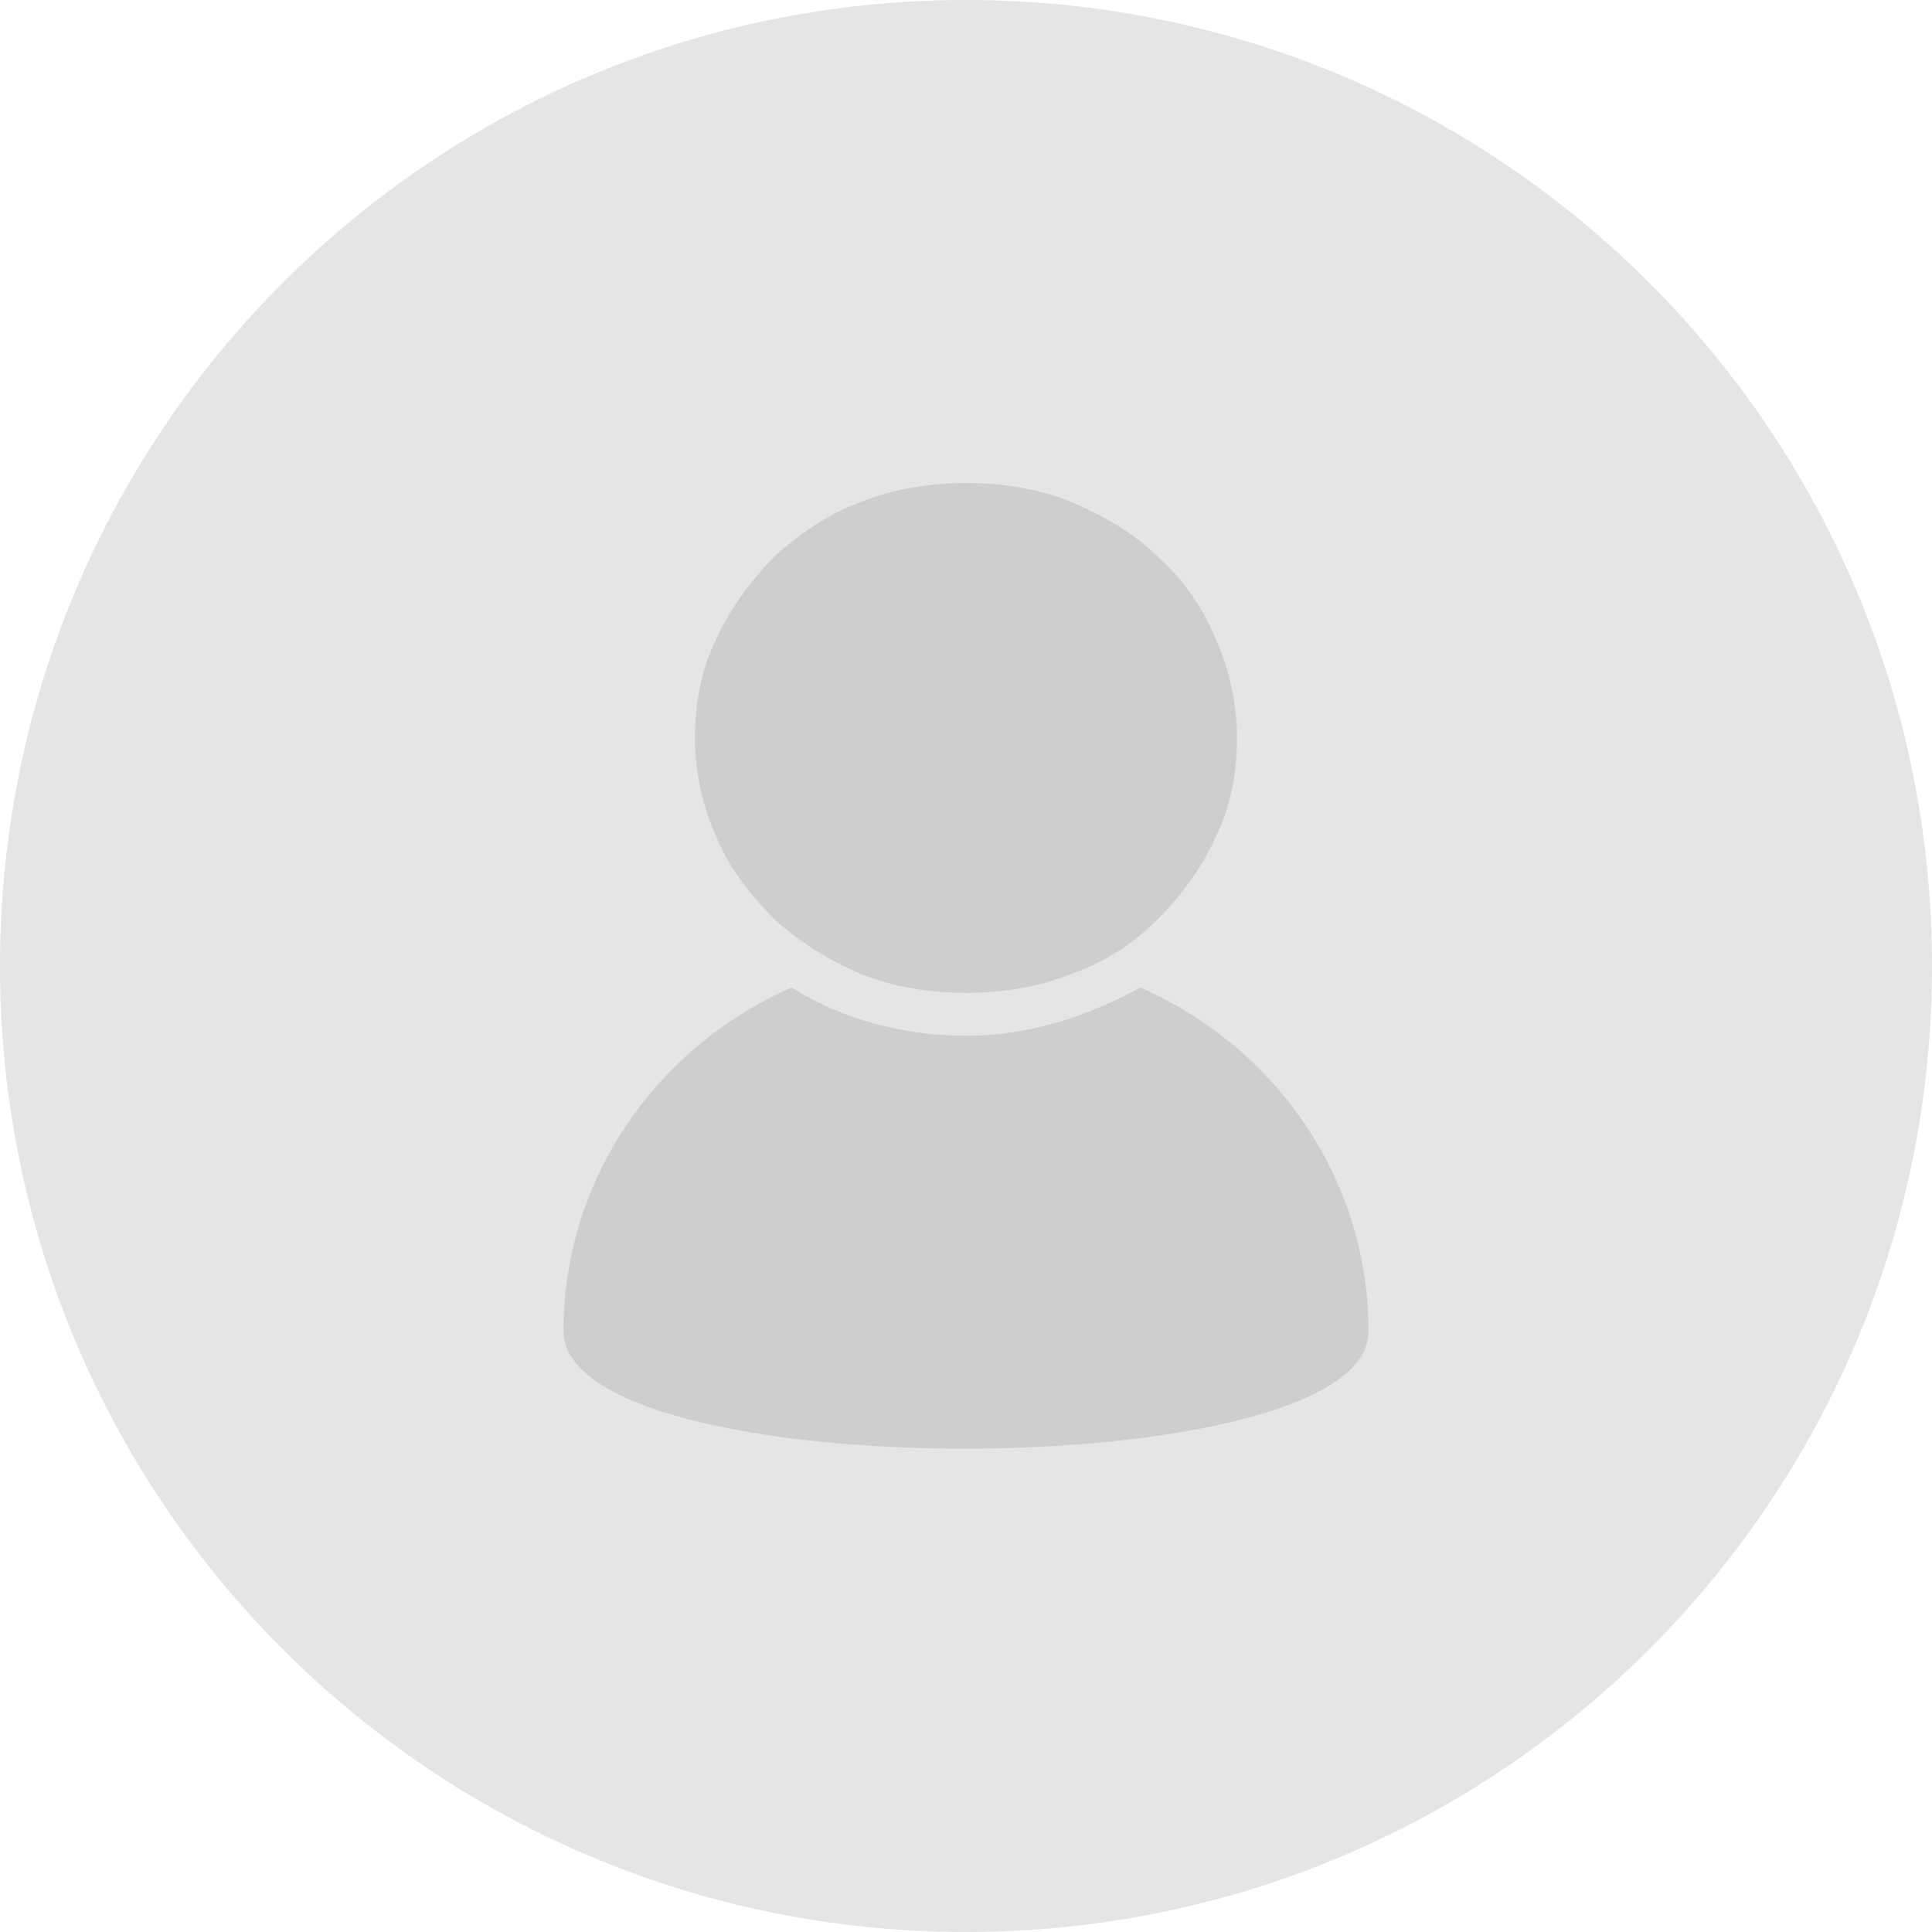 <?xml version="1.0" standalone="no"?><!DOCTYPE svg PUBLIC "-//W3C//DTD SVG 1.1//EN" "http://www.w3.org/Graphics/SVG/1.1/DTD/svg11.dtd"><svg t="1707068112794" class="icon" viewBox="0 0 1024 1024" version="1.1" xmlns="http://www.w3.org/2000/svg" p-id="25408" xmlns:xlink="http://www.w3.org/1999/xlink" width="200" height="200"><path d="M512 0c283.022 0 512 228.978 512 512S795.022 1024 512 1024 0 795.022 0 512 228.978 0 512 0z" fill="#E5E5E5" p-id="25409"></path><path d="M298.667 705.422c0-78.222 46.933-149.333 120.889-182.044 27.022 17.067 59.733 25.6 92.444 25.6s64-9.956 92.444-25.6c73.956 32.711 120.889 103.822 120.889 182.044 1.422 82.489-426.667 83.911-426.667 0z m314.311-217.6c-12.8 12.8-28.444 22.756-45.511 28.444-17.067 7.111-36.978 9.956-55.467 9.956s-38.4-2.844-55.467-9.956-32.711-17.067-45.511-28.444c-12.8-12.8-24.178-27.022-31.289-44.089-7.111-15.644-11.378-34.133-11.378-52.622 0-17.067 2.844-35.556 11.378-52.622 7.111-15.644 18.489-31.289 31.289-44.089 14.222-12.8 29.867-22.756 45.511-28.444 18.489-7.111 36.978-9.956 55.467-9.956 18.489 0 38.4 2.844 55.467 9.956s34.133 17.067 45.511 28.444c14.222 12.8 24.178 27.022 31.289 44.089 7.111 15.644 11.378 34.133 11.378 52.622 0 17.067-2.844 35.556-11.378 52.622-7.111 15.644-17.067 29.867-31.289 44.089z" fill="#CECECE" p-id="25410"></path></svg>